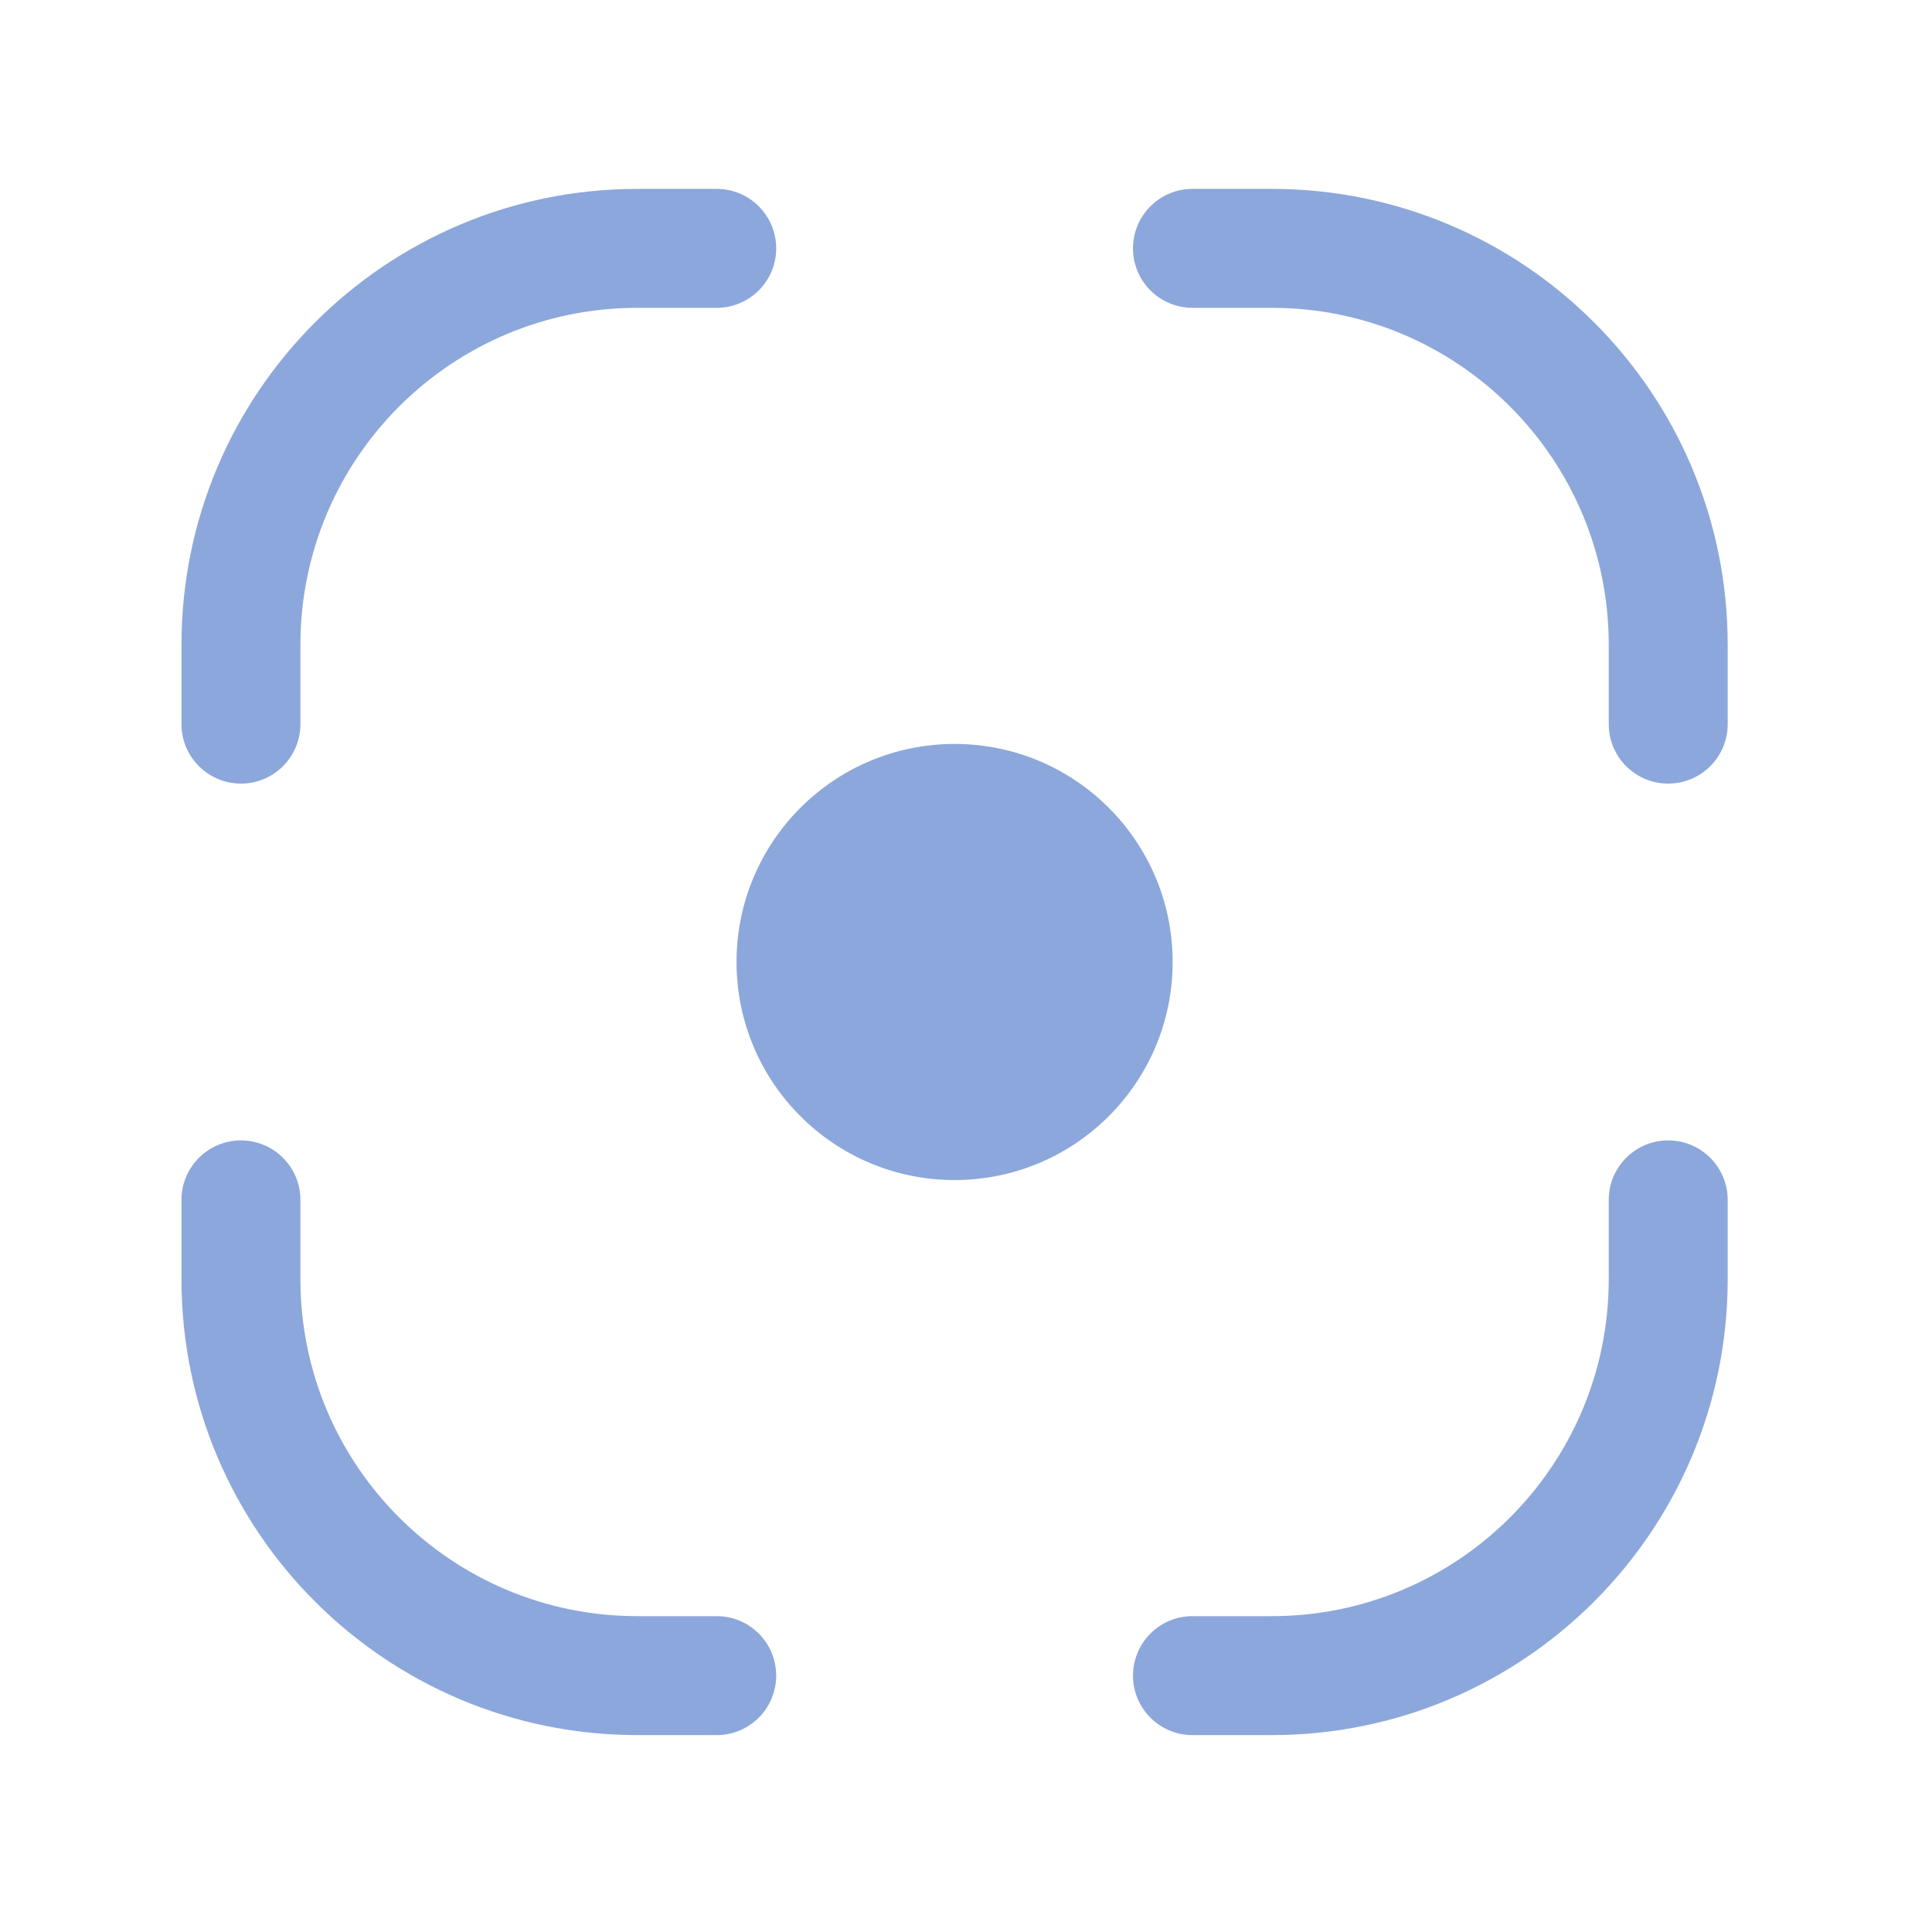 <svg width="73" height="73" viewBox="0 0 73 73" fill="none" xmlns="http://www.w3.org/2000/svg">
<path d="M45.057 7.137C43.816 7.137 42.81 8.143 42.81 9.384C42.81 10.625 43.816 11.631 45.057 11.631H48.053C55.085 11.631 60.786 17.332 60.786 24.364V27.361C60.786 28.602 61.792 29.608 63.033 29.608C64.274 29.608 65.28 28.602 65.28 27.361V24.364C65.28 14.85 57.567 7.137 48.053 7.137H45.057Z" fill="#8CA7DB"/>
<path d="M24.084 7.137C14.57 7.137 6.857 14.85 6.857 24.364V27.361C6.857 28.602 7.863 29.608 9.104 29.608C10.345 29.608 11.351 28.602 11.351 27.361V24.364C11.351 17.332 17.052 11.631 24.084 11.631H27.081C28.322 11.631 29.328 10.625 29.328 9.384C29.328 8.143 28.322 7.137 27.081 7.137H24.084Z" fill="#8CA7DB"/>
<path d="M36.069 28.11C31.518 28.11 27.83 31.798 27.83 36.349C27.83 40.899 31.518 44.588 36.069 44.588C40.619 44.588 44.308 40.899 44.308 36.349C44.308 31.798 40.619 28.11 36.069 28.11Z" fill="#8CA7DB"/>
<path d="M11.351 45.337C11.351 44.096 10.345 43.09 9.104 43.09C7.863 43.09 6.857 44.096 6.857 45.337V48.333C6.857 57.847 14.57 65.56 24.084 65.56H27.081C28.322 65.56 29.328 64.554 29.328 63.313C29.328 62.072 28.322 61.066 27.081 61.066H24.084C17.052 61.066 11.351 55.365 11.351 48.333V45.337Z" fill="#8CA7DB"/>
<path d="M65.28 45.337C65.28 44.096 64.274 43.09 63.033 43.09C61.792 43.09 60.786 44.096 60.786 45.337V48.333C60.786 55.365 55.085 61.066 48.053 61.066H45.057C43.816 61.066 42.81 62.072 42.81 63.313C42.81 64.554 43.816 65.56 45.057 65.56H48.053C57.567 65.56 65.28 57.847 65.28 48.333V45.337Z" fill="#8CA7DB"/>
</svg>
